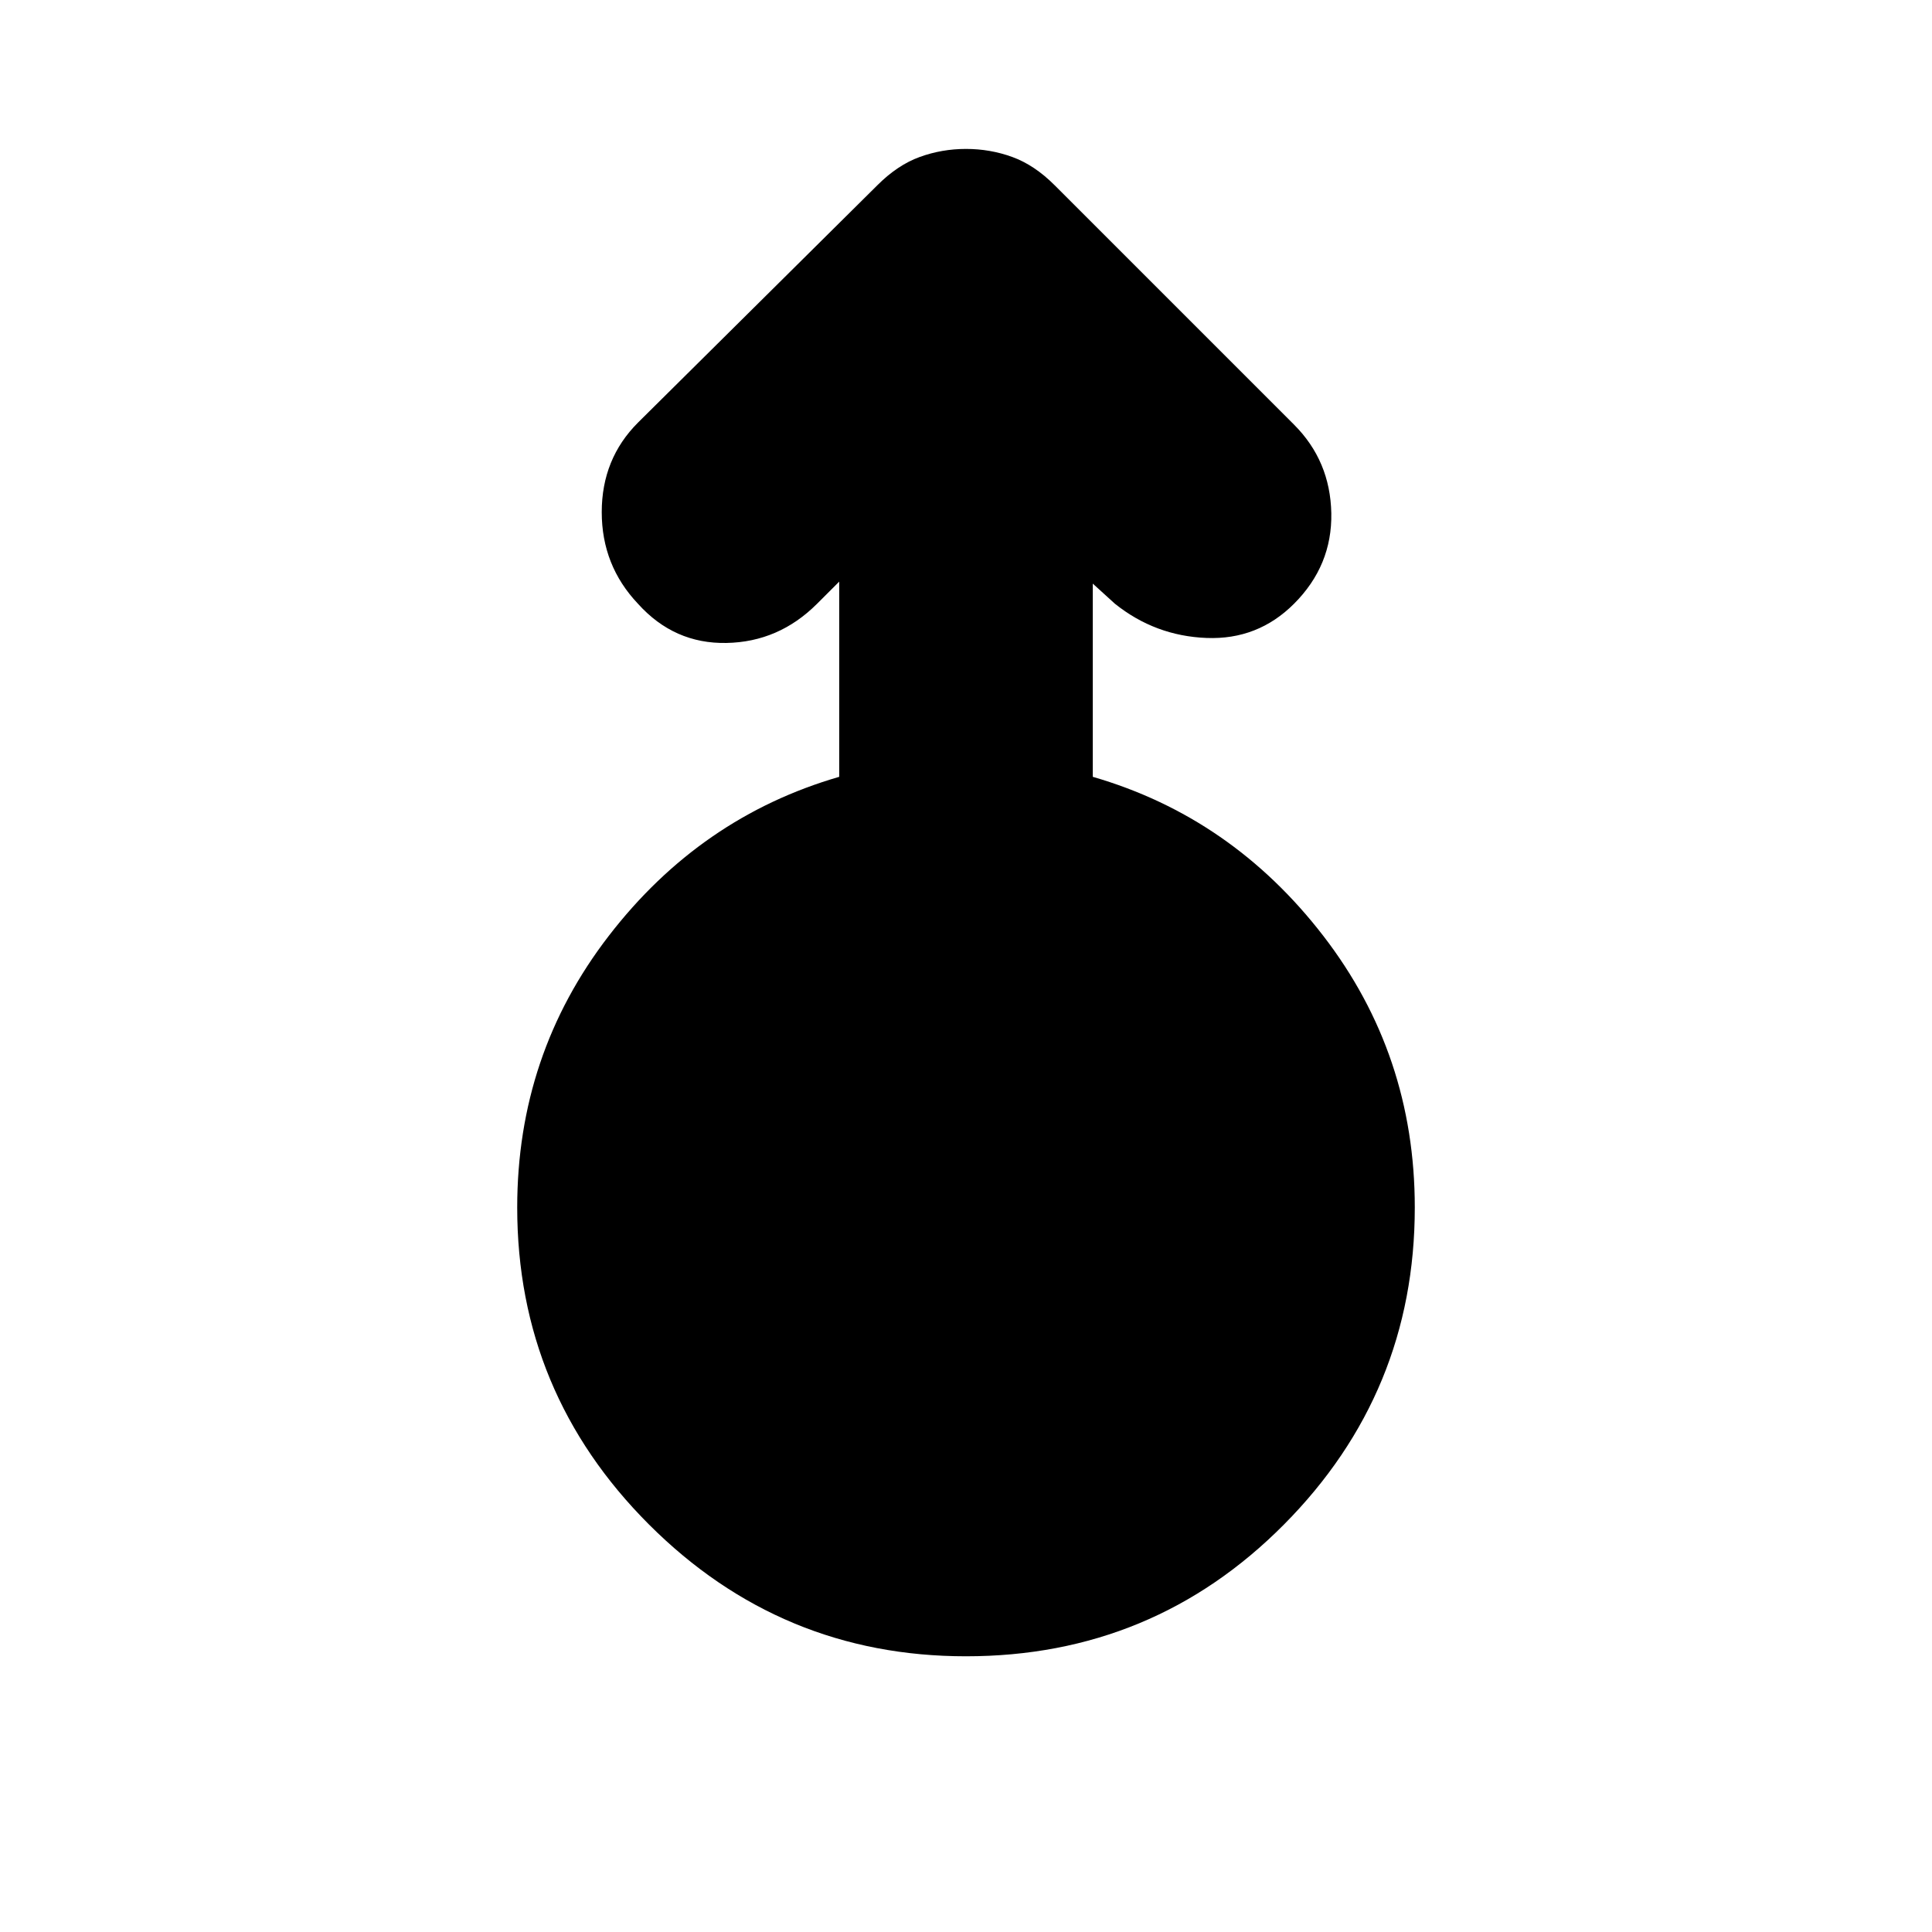 <svg xmlns="http://www.w3.org/2000/svg" height="24" width="24"><path d="M12 20.575q-2.3 0-3.938-1.637Q6.425 17.3 6.425 15q0-1.9 1.138-3.375Q8.7 10.15 10.425 9.65V7.225l-.275.275q-.475.475-1.125.487-.65.013-1.1-.487-.45-.475-.45-1.138 0-.662.45-1.112L10.9 2.3q.25-.25.525-.35.275-.1.575-.1.3 0 .575.1.275.1.525.35l2.975 2.975q.45.45.463 1.1.012.65-.463 1.125-.45.45-1.087.425Q14.35 7.9 13.85 7.5l-.275-.25v2.4q1.725.5 2.863 1.975Q17.575 13.1 17.575 15q0 2.3-1.625 3.938-1.625 1.637-3.95 1.637Z"/></svg>